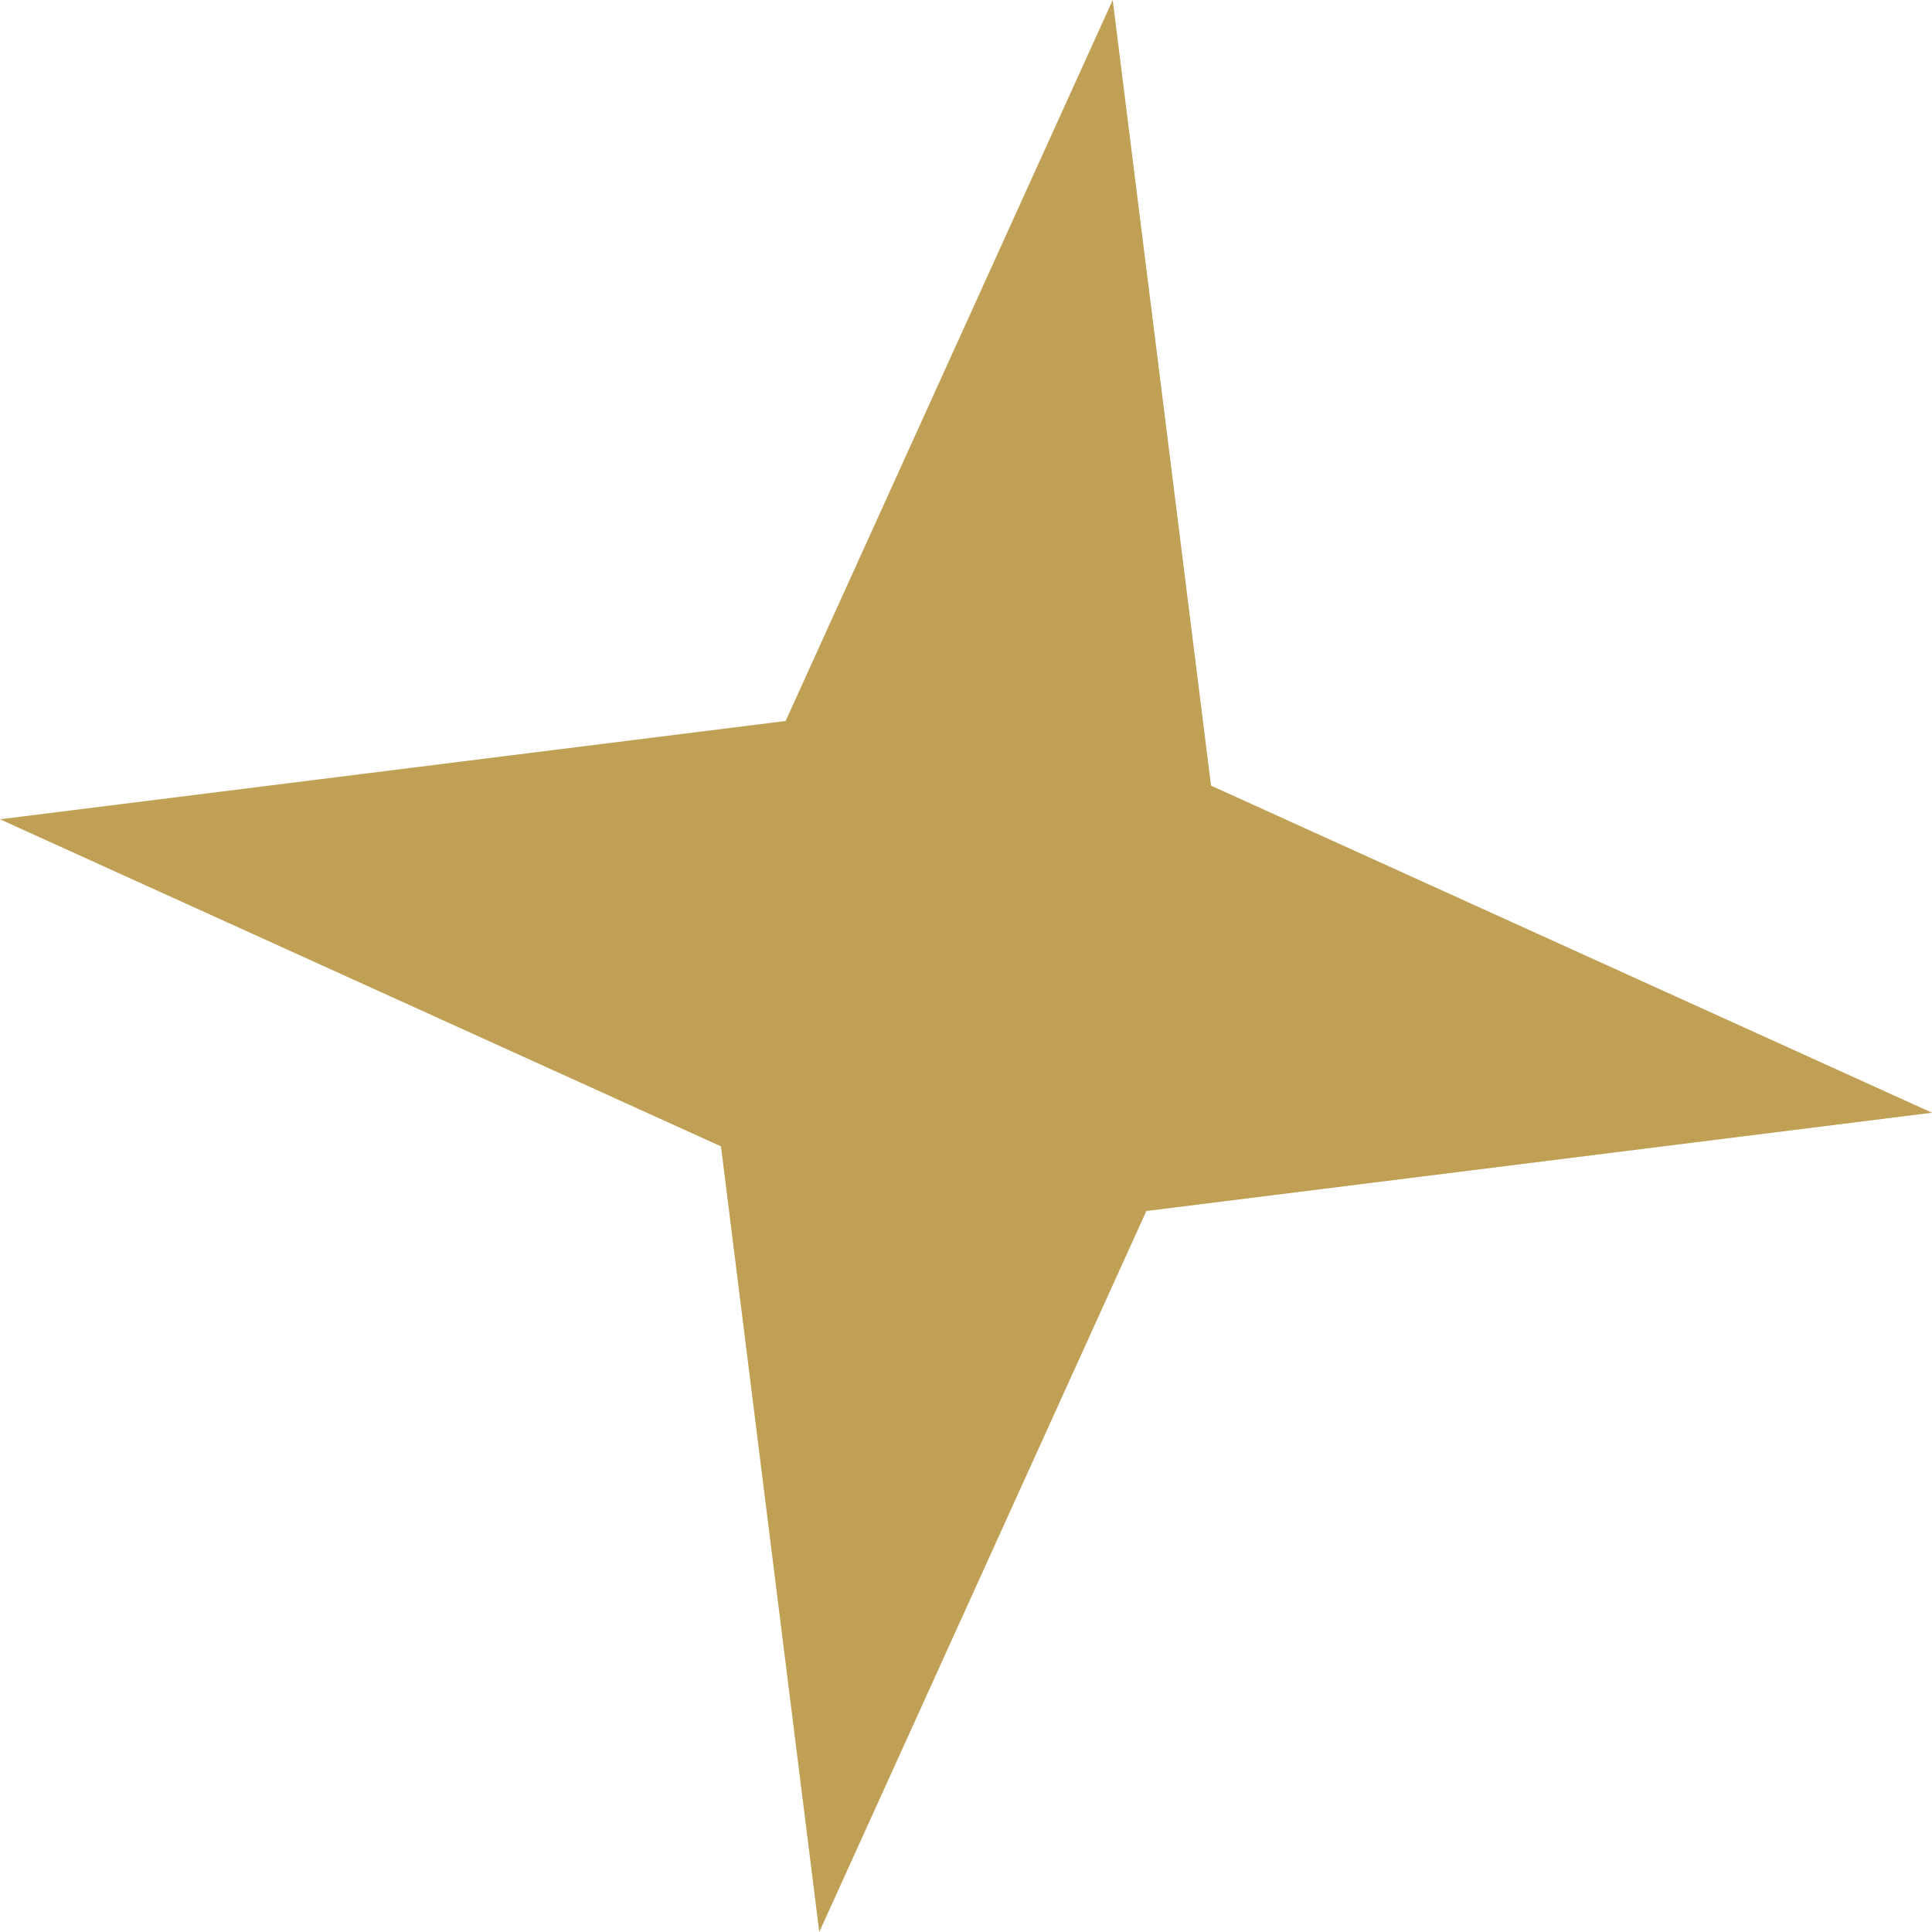 <svg width="17" height="17" viewBox="0 0 17 17" fill="none" xmlns="http://www.w3.org/2000/svg">
<path d="M10.087 10.656L17 9.791L10.656 6.913L9.791 4.53035e-05L6.913 6.344L1.35166e-06 7.209L6.344 10.087L7.209 17L10.087 10.656Z" fill="#BFA054"/>
</svg>
